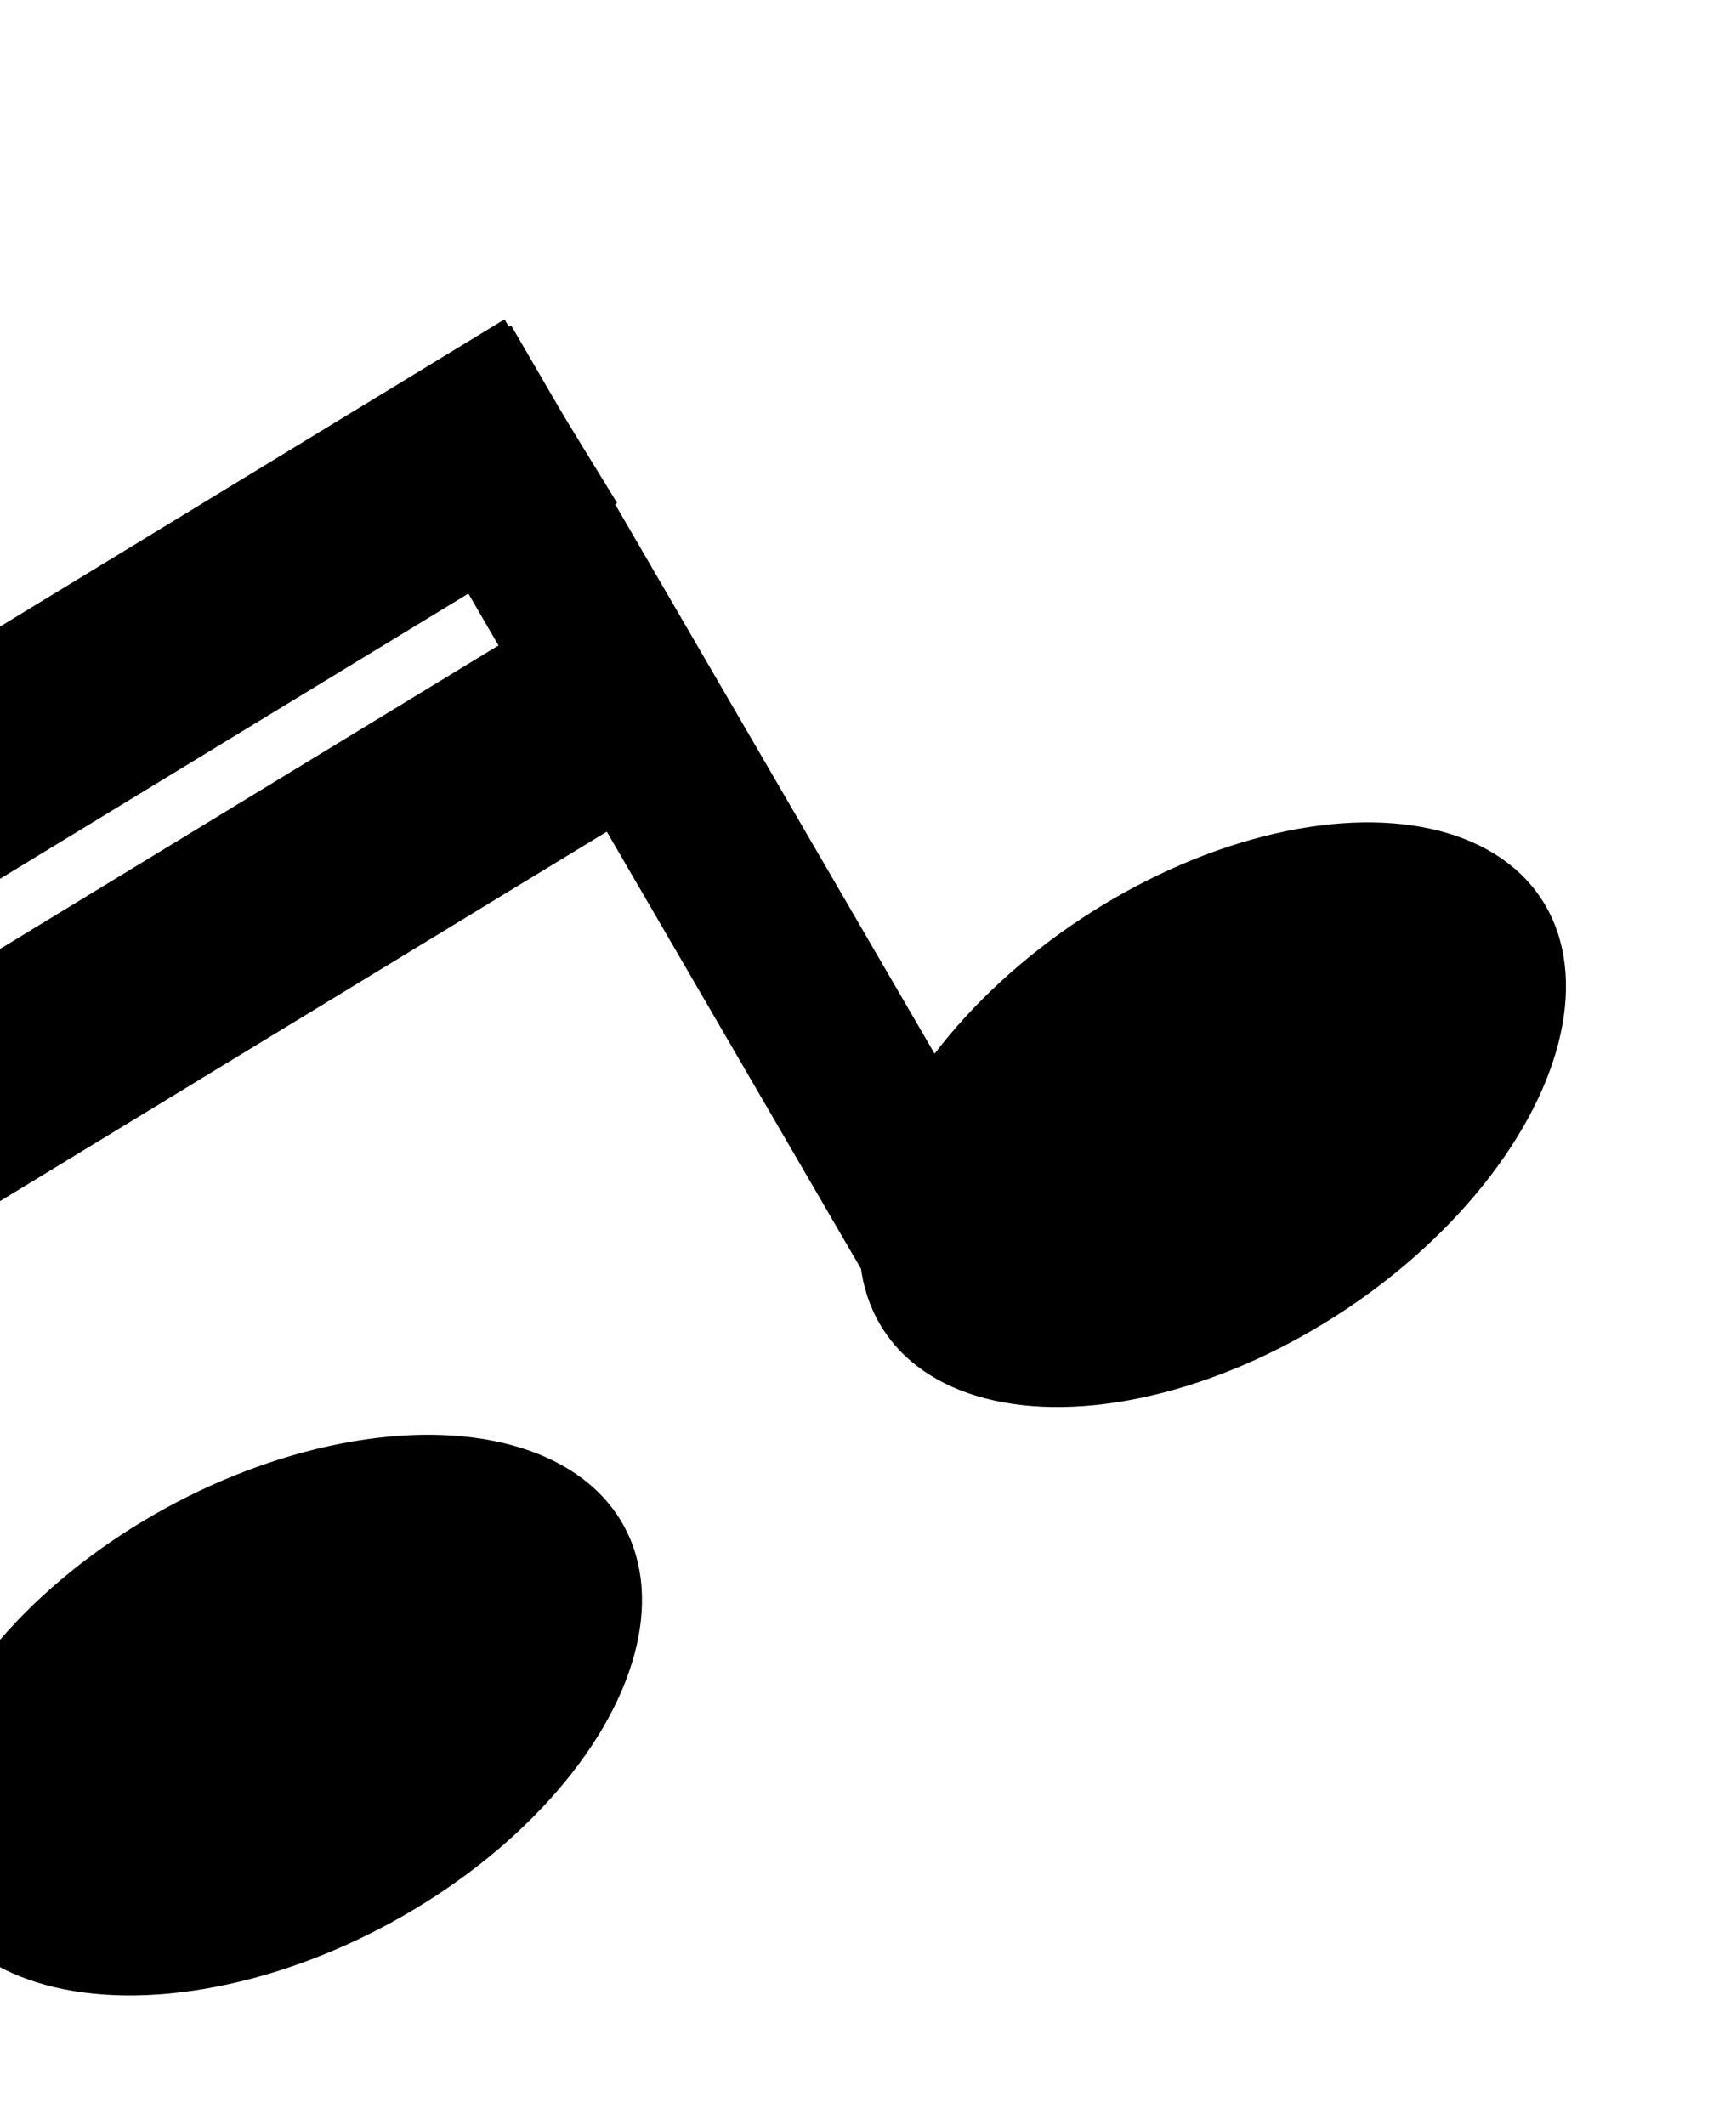 <svg width="183" height="224" viewBox="0 0 183 224" fill="none" xmlns="http://www.w3.org/2000/svg">
<ellipse cx="41.463" cy="24.86" rx="41.463" ry="24.86" transform="matrix(0.877 -0.481 0.481 0.877 -18.922 178.929)" fill="black"/>
<ellipse cx="41.45" cy="24.869" rx="41.45" ry="24.869" transform="matrix(0.834 -0.552 0.558 0.83 79.379 119.737)" fill="black"/>
<rect width="18.097" height="110.168" transform="matrix(0.866 -0.501 0.503 0.865 -61.246 104.417)" fill="black"/>
<rect width="18.097" height="110.168" transform="matrix(0.866 -0.501 0.503 0.865 38.209 43.37)" fill="black"/>
<rect width="22.711" height="134.584" transform="matrix(-0.523 -0.852 0.854 -0.52 -49.881 123.002)" fill="black"/>
<rect width="22.711" height="131.544" transform="matrix(-0.523 -0.852 0.854 -0.52 -34.387 147.548)" fill="black"/>
</svg>
